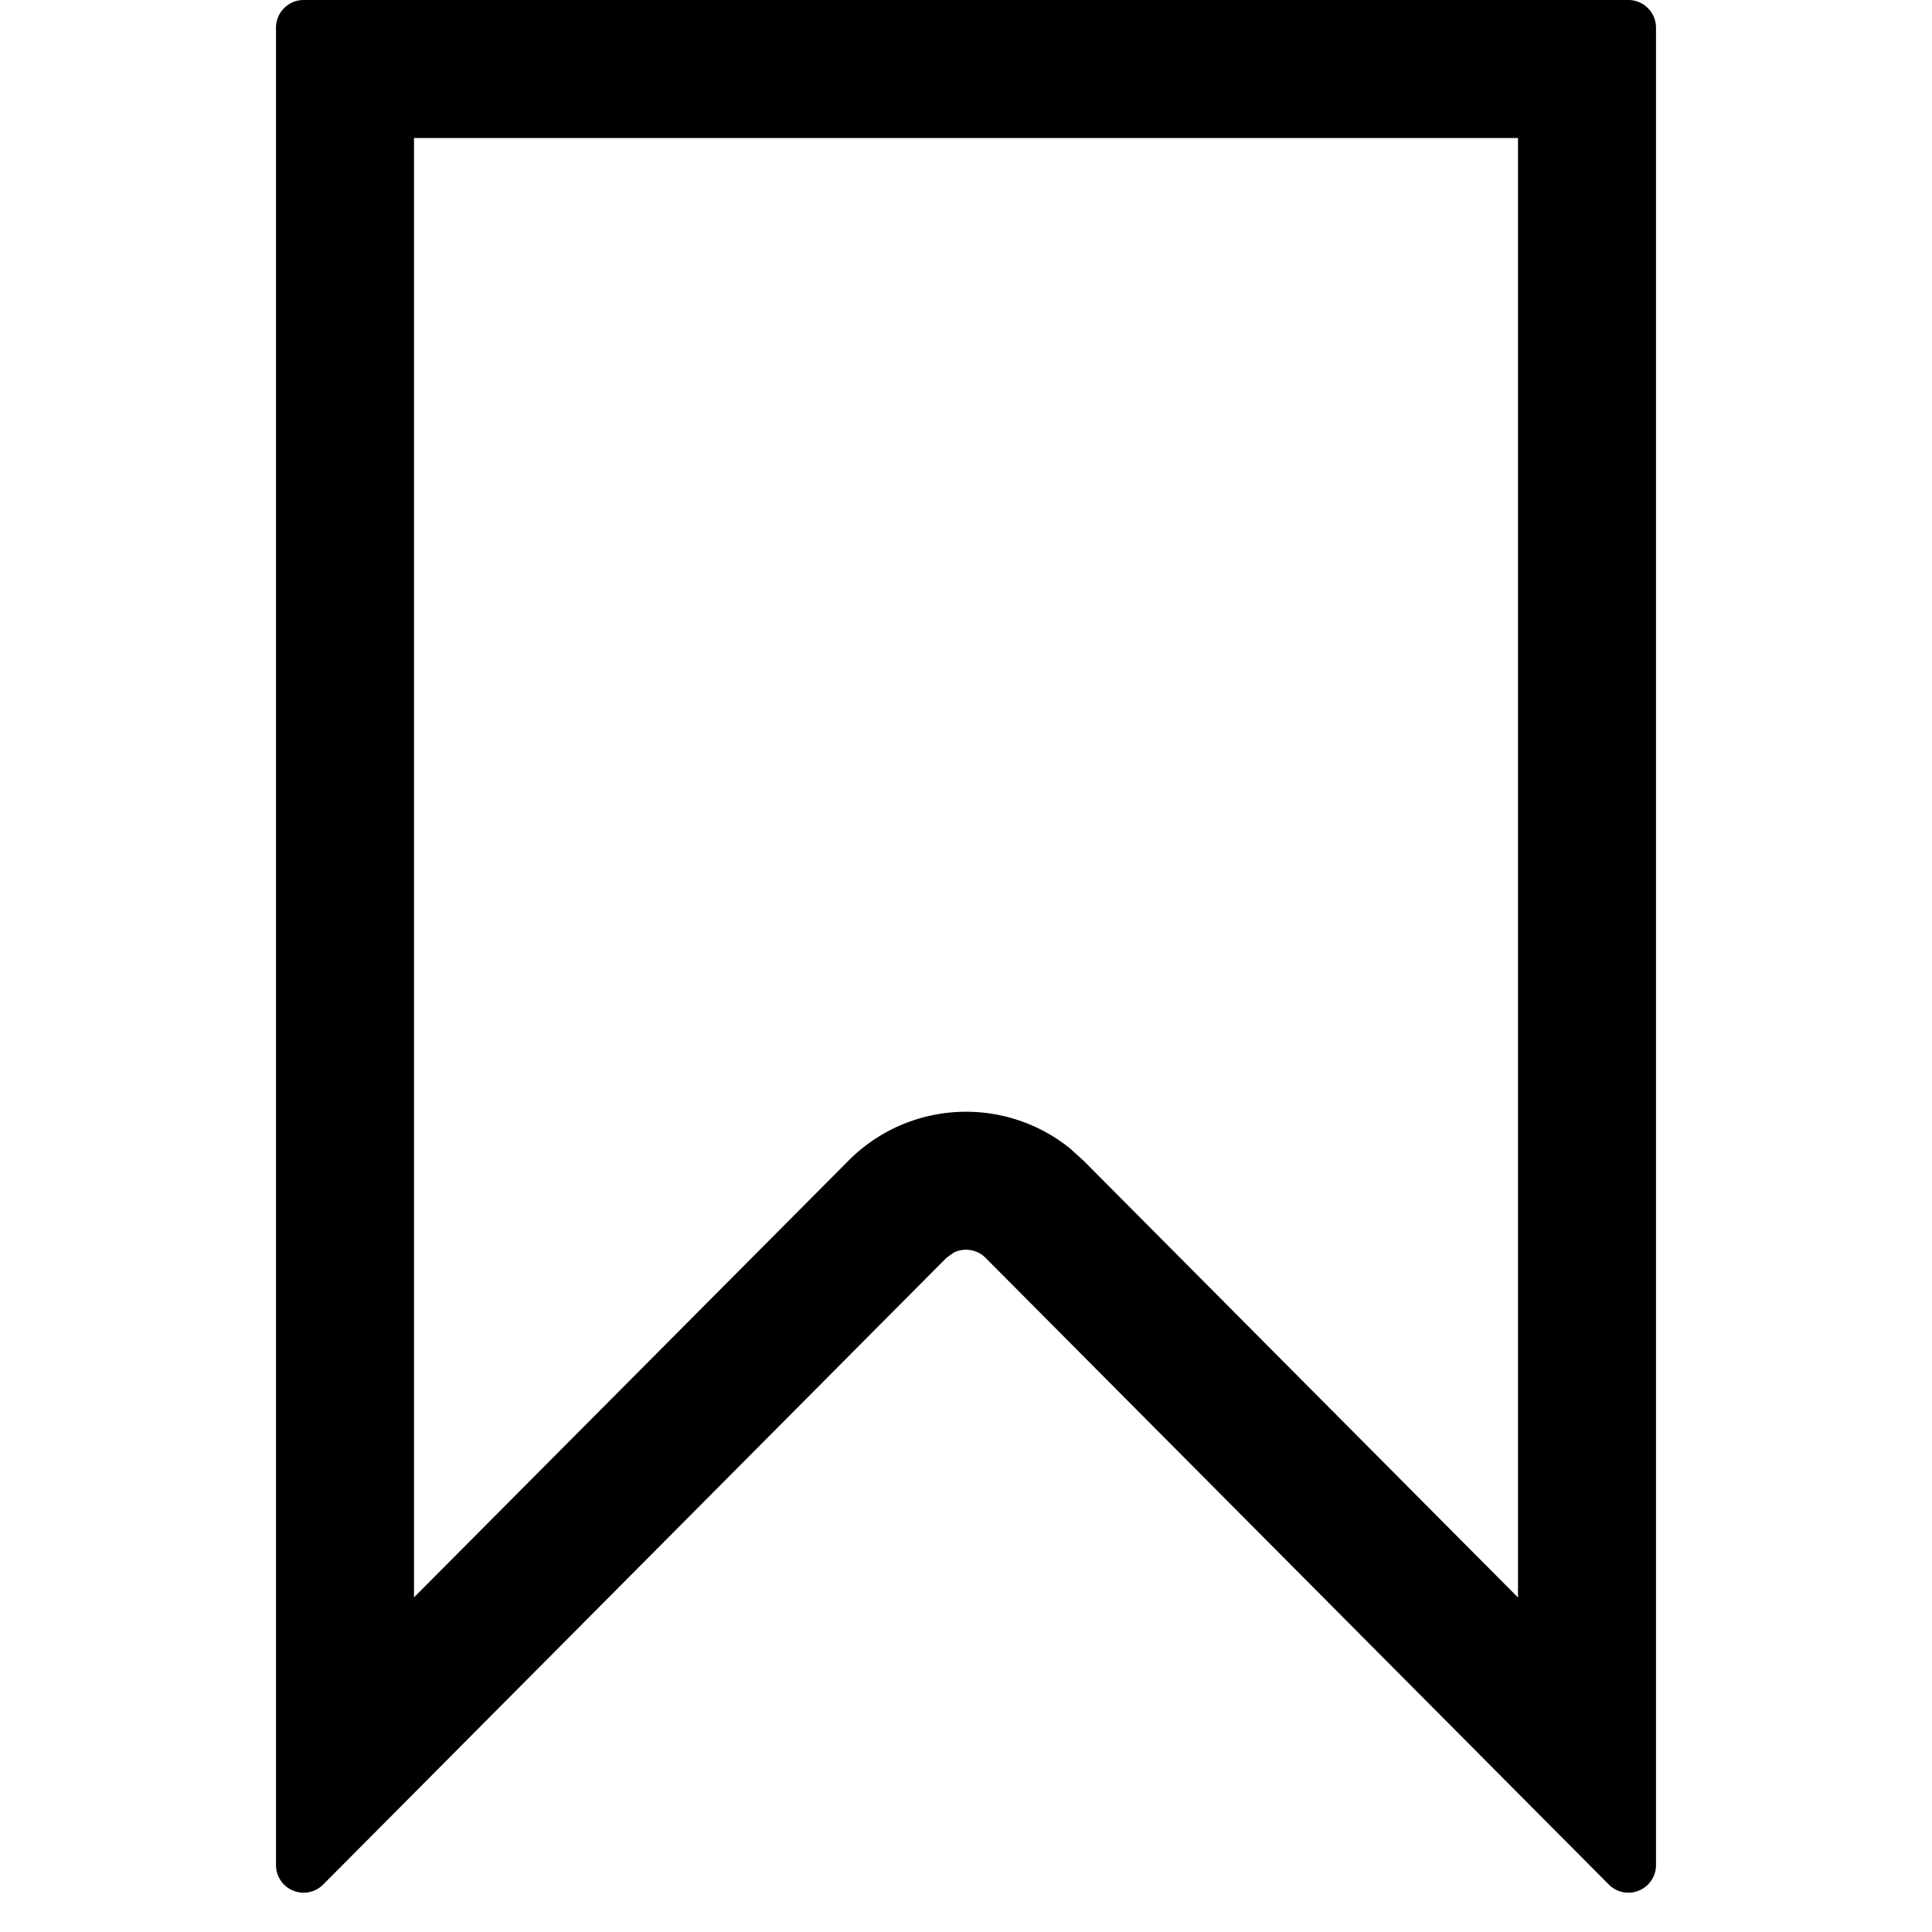 <svg viewBox="64 64 896 896" focusable="false"><path d="M819.2 64c7.04 0 12.8 5.76 12.8 12.8v852.16a12.8 12.8 0 0 1-21.888 9.024L521.088 647.36a12.8 12.8 0 0 0-14.784-2.432l-3.392 2.432-289.024 290.624a12.8 12.8 0 0 1-21.888-8.96V76.8c0-7.04 5.76-12.8 12.8-12.8h614.4zM768 128H256v676.8l201.664-202.688a76.864 76.864 0 0 1 102.592-5.504l6.208 5.632L768 804.864V128z"/></svg>